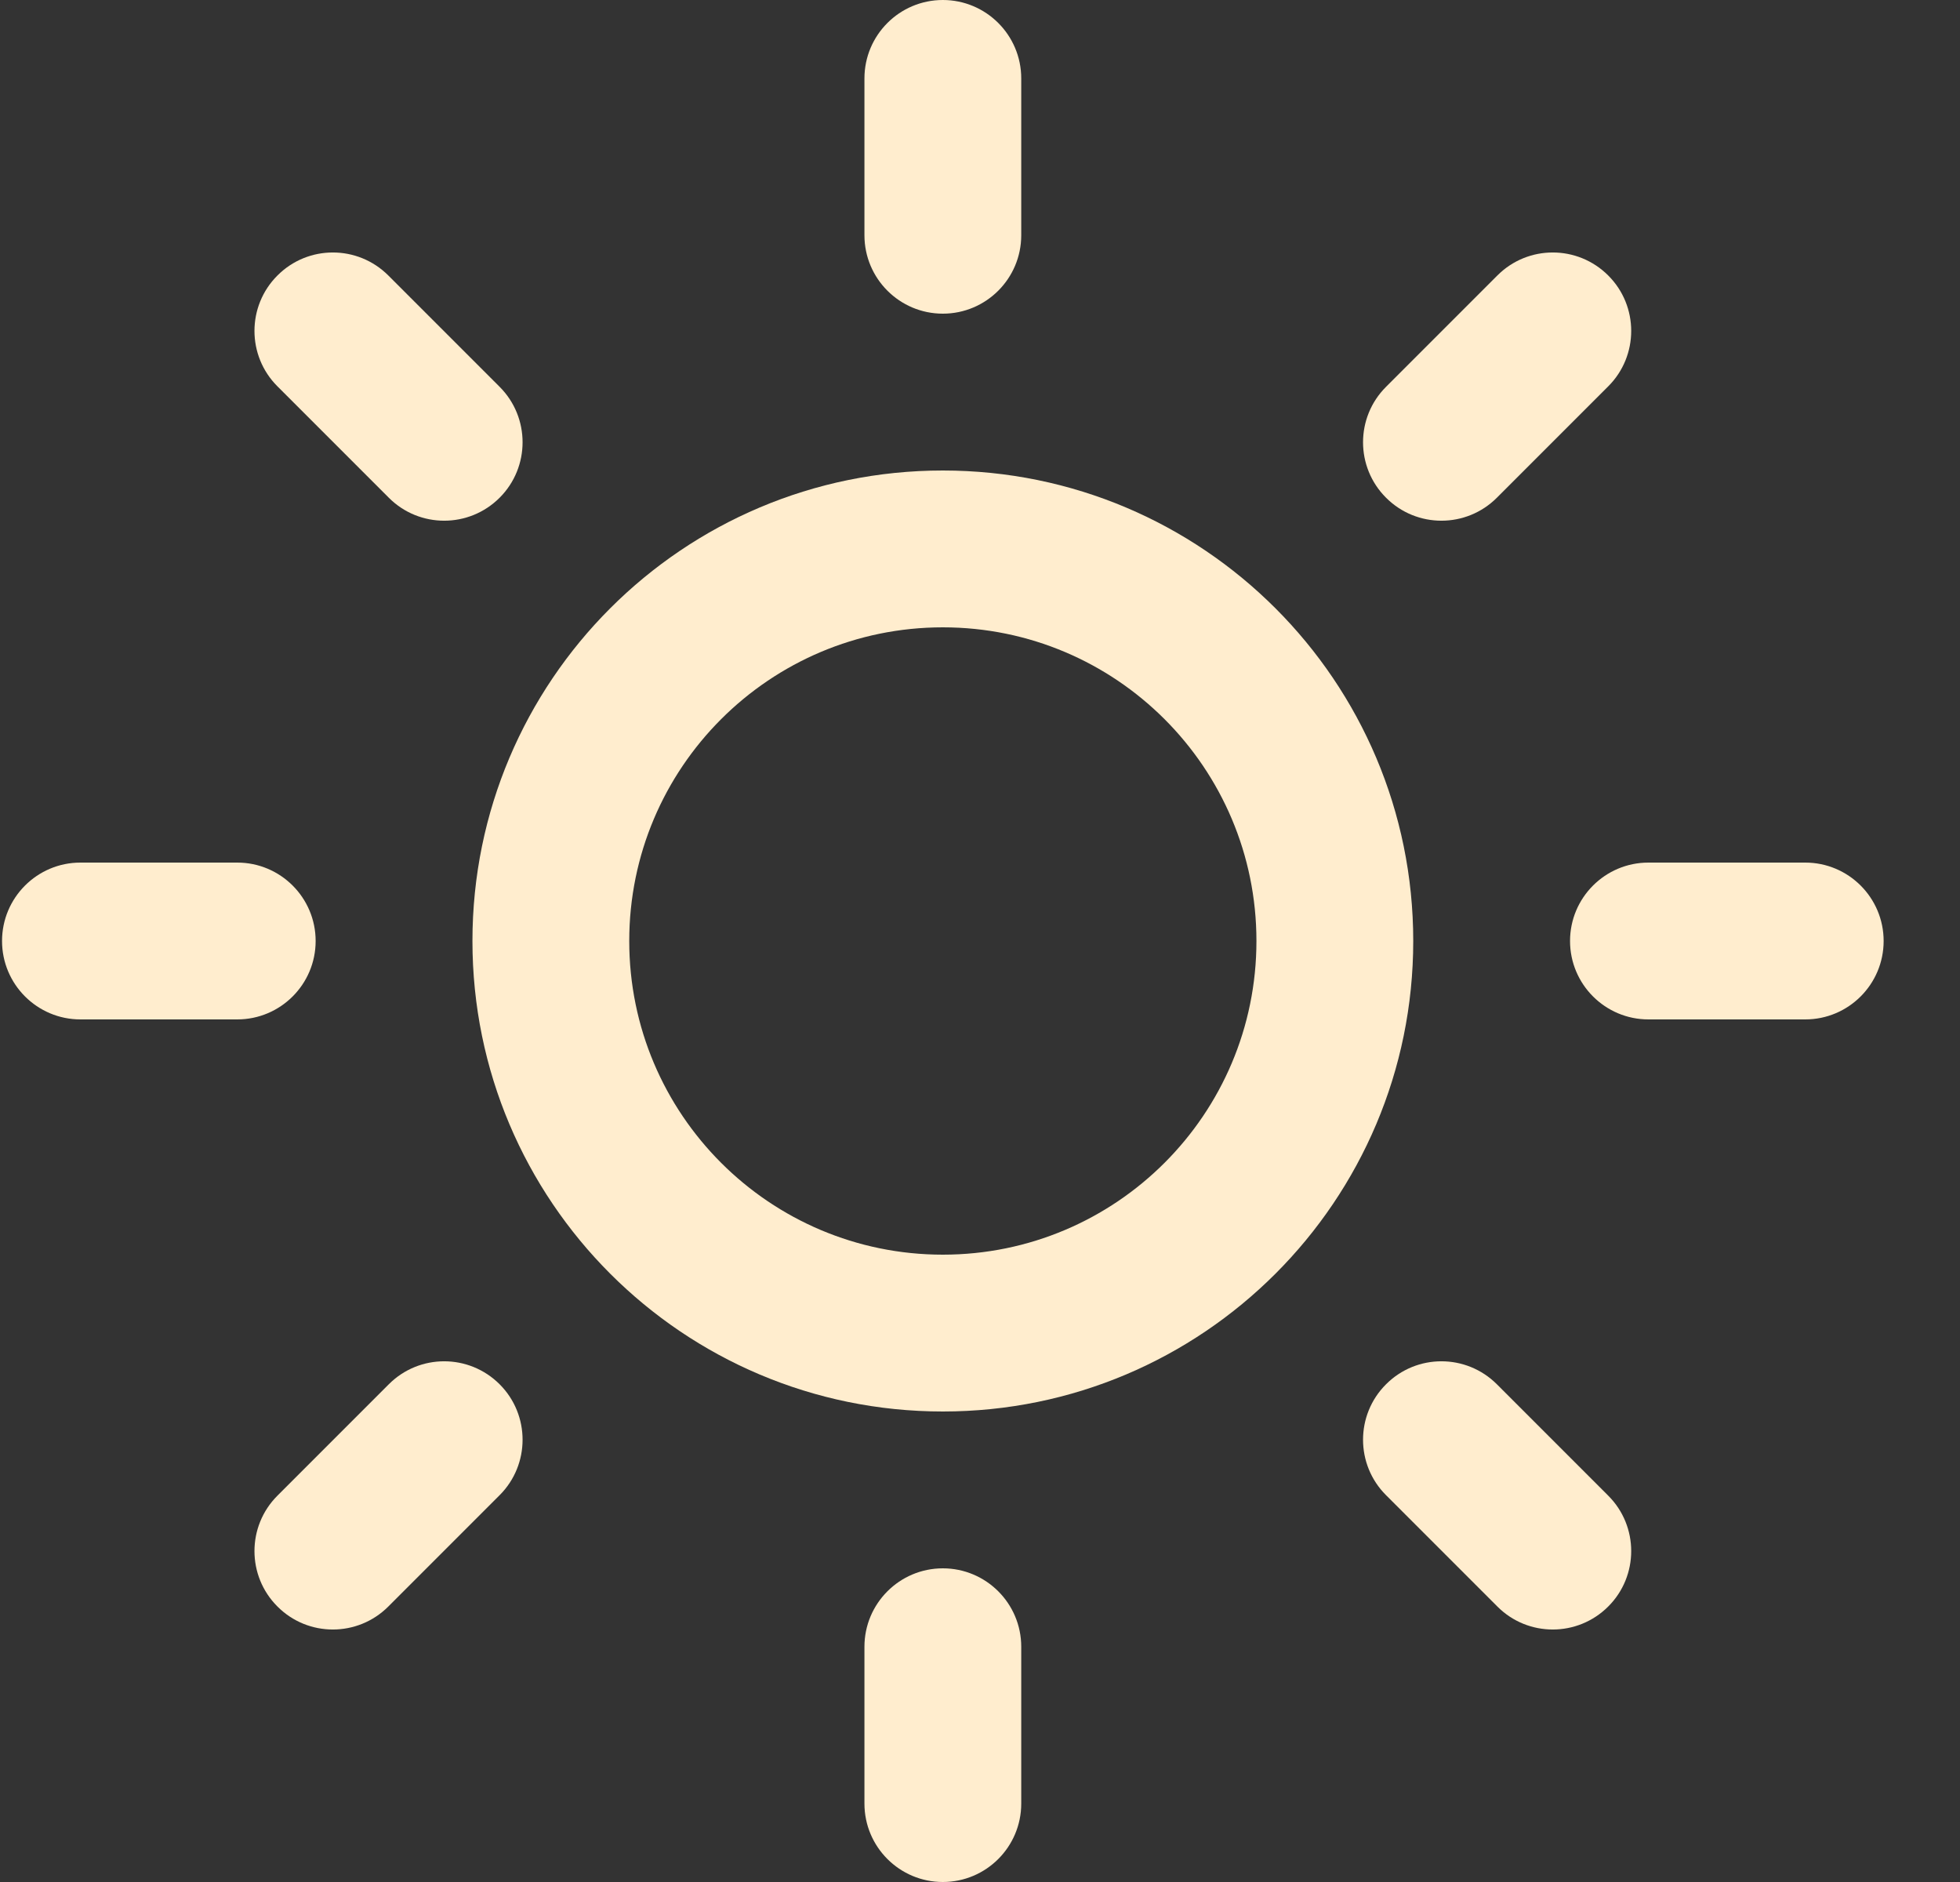 <svg width="25" height="24" viewBox="0 0 25 24" fill="none" xmlns="http://www.w3.org/2000/svg">
<rect x="0" y="0" width="25" height="24" fill="#333333" stroke="none"/>
<g clip-path="url(#clip0_696_8907)">
<path fill-rule="evenodd" clip-rule="evenodd" d="M12.026 8C9.817 8 8.026 9.791 8.026 12C8.026 14.209 9.817 16 12.026 16C14.235 16 16.026 14.209 16.026 12C16.026 9.791 14.235 8 12.026 8ZM6.026 12C6.026 8.686 8.712 6 12.026 6C15.34 6 18.026 8.686 18.026 12C18.026 15.314 15.34 18 12.026 18C8.712 18 6.026 15.314 6.026 12Z" fill="#FFEDCE"/>
<path fill-rule="evenodd" clip-rule="evenodd" d="M12.026 0C12.578 0 13.026 0.448 13.026 1V3C13.026 3.552 12.578 4 12.026 4C11.474 4 11.026 3.552 11.026 3V1C11.026 0.448 11.474 0 12.026 0Z" fill="#FFEDCE"/>
<path fill-rule="evenodd" clip-rule="evenodd" d="M12.026 20C12.578 20 13.026 20.448 13.026 21V23C13.026 23.552 12.578 24 12.026 24C11.474 24 11.026 23.552 11.026 23V21C11.026 20.448 11.474 20 12.026 20Z" fill="#FFEDCE"/>
<path fill-rule="evenodd" clip-rule="evenodd" d="M3.539 3.513C3.929 3.122 4.562 3.122 4.953 3.513L6.373 4.933C6.763 5.323 6.763 5.957 6.373 6.347C5.982 6.738 5.349 6.738 4.959 6.347L3.539 4.927C3.148 4.537 3.148 3.903 3.539 3.513Z" fill="#FFEDCE"/>
<path fill-rule="evenodd" clip-rule="evenodd" d="M17.679 17.653C18.069 17.262 18.702 17.262 19.093 17.653L20.513 19.073C20.904 19.463 20.904 20.097 20.513 20.487C20.122 20.878 19.489 20.878 19.099 20.487L17.679 19.067C17.288 18.677 17.288 18.043 17.679 17.653Z" fill="#FFEDCE"/>
<path fill-rule="evenodd" clip-rule="evenodd" d="M0.026 12C0.026 11.448 0.474 11 1.026 11H3.026C3.578 11 4.026 11.448 4.026 12C4.026 12.552 3.578 13 3.026 13H1.026C0.474 13 0.026 12.552 0.026 12Z" fill="#FFEDCE"/>
<path fill-rule="evenodd" clip-rule="evenodd" d="M20.026 12C20.026 11.448 20.474 11 21.026 11H23.026C23.578 11 24.026 11.448 24.026 12C24.026 12.552 23.578 13 23.026 13H21.026C20.474 13 20.026 12.552 20.026 12Z" fill="#FFEDCE"/>
<path fill-rule="evenodd" clip-rule="evenodd" d="M6.373 17.653C6.763 18.043 6.763 18.677 6.373 19.067L4.953 20.487C4.562 20.878 3.929 20.878 3.539 20.487C3.148 20.097 3.148 19.463 3.539 19.073L4.959 17.653C5.349 17.262 5.982 17.262 6.373 17.653Z" fill="#FFEDCE"/>
<path fill-rule="evenodd" clip-rule="evenodd" d="M20.513 3.513C20.904 3.903 20.904 4.537 20.513 4.927L19.093 6.347C18.702 6.738 18.069 6.738 17.679 6.347C17.288 5.957 17.288 5.323 17.679 4.933L19.099 3.513C19.489 3.122 20.122 3.122 20.513 3.513Z" fill="#FFEDCE"/>
</g>
<defs>
<clipPath id="clip0_696_8907">
<rect width="24" height="24" fill="white" transform="translate(0.026)"/>
</clipPath>
</defs>
</svg>
